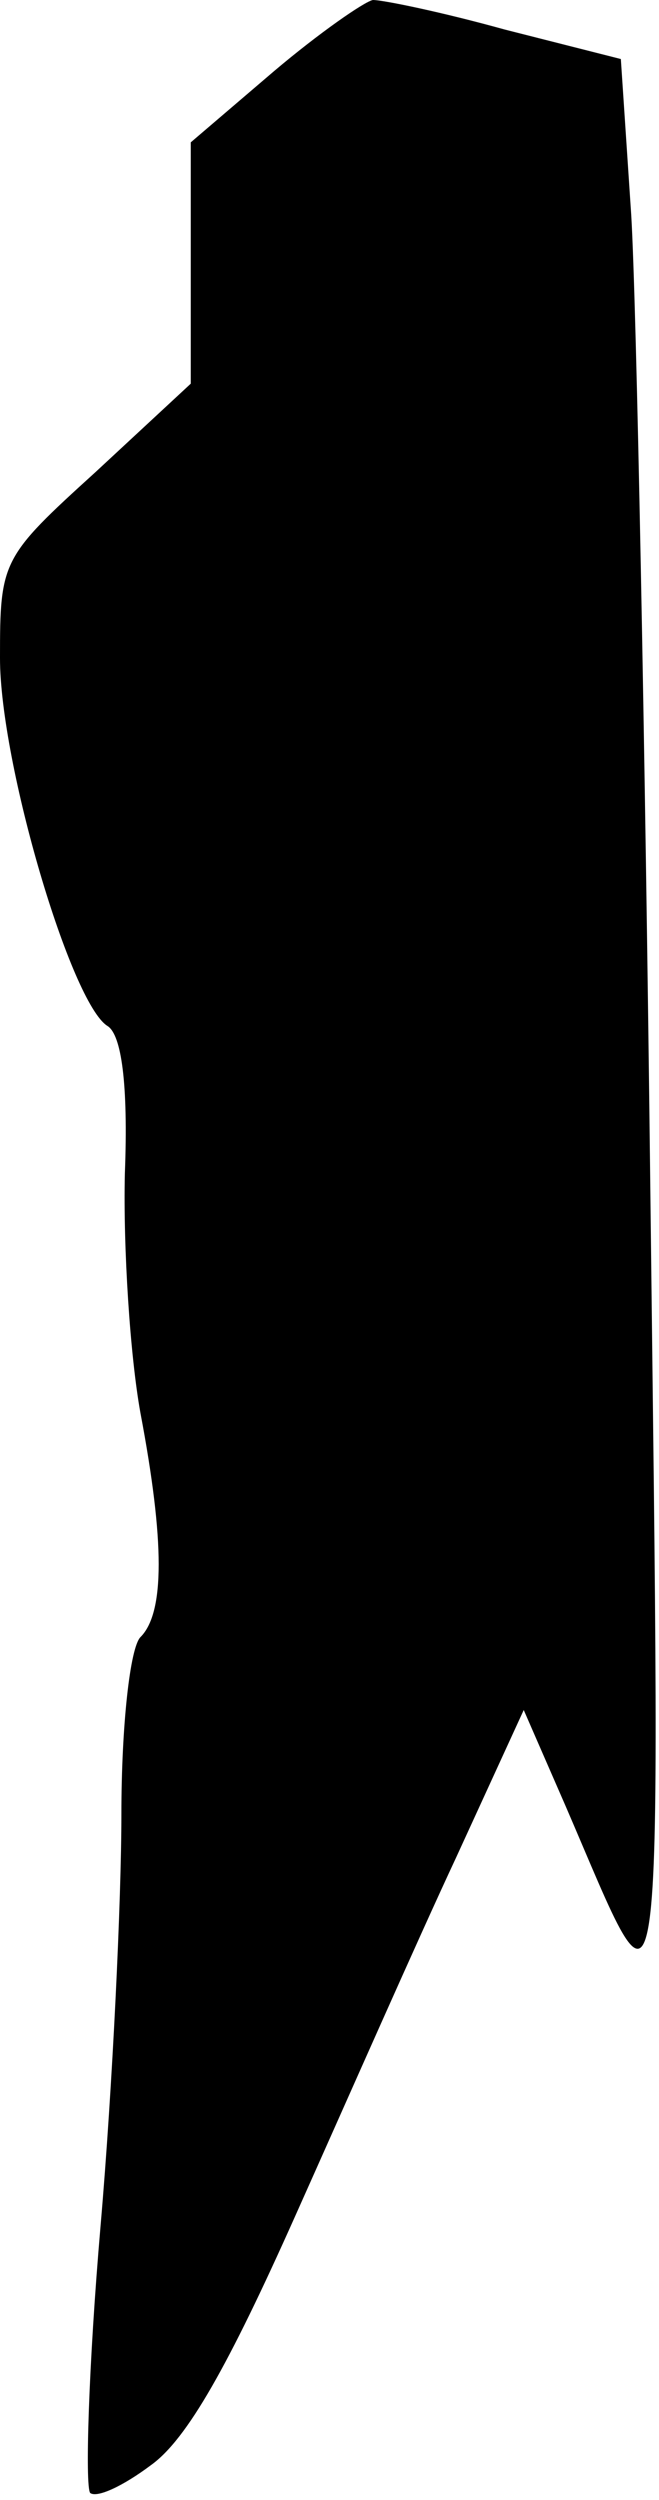 <?xml version="1.0" standalone="no"?>
<!DOCTYPE svg PUBLIC "-//W3C//DTD SVG 20010904//EN"
 "http://www.w3.org/TR/2001/REC-SVG-20010904/DTD/svg10.dtd">
<svg version="1.0" xmlns="http://www.w3.org/2000/svg"
 width="38pt" height="144pt" viewBox="0 0 38 144"
 preserveAspectRatio="xMidYMid meet">
<g transform="translate(0,144) scale(0.1,-0.1)"
fill="#000000" stroke="none">
<path fill="#000000" stroke="none" d="M158 1399 l-48 -41 0 -70 0 -69 -55
-51 c-54 -49 -55 -51 -55 -107 0 -61 41 -199 62 -212 8 -5 12 -33 10 -85 -1
-43 3 -105 9 -138 14 -74 14 -115 0 -129 -6 -6 -11 -51 -11 -102 0 -49 -5
-156 -12 -237 -7 -81 -9 -150 -6 -154 4 -3 19 4 35 16 21 15 45 58 83 143 30
67 71 160 93 207 l39 85 24 -55 c58 -134 55 -160 49 355 -3 259 -8 511 -11
561 l-6 90 -67 17 c-36 10 -70 17 -76 17 -5 -1 -31 -19 -57 -41z"/>
</g>
</svg>
